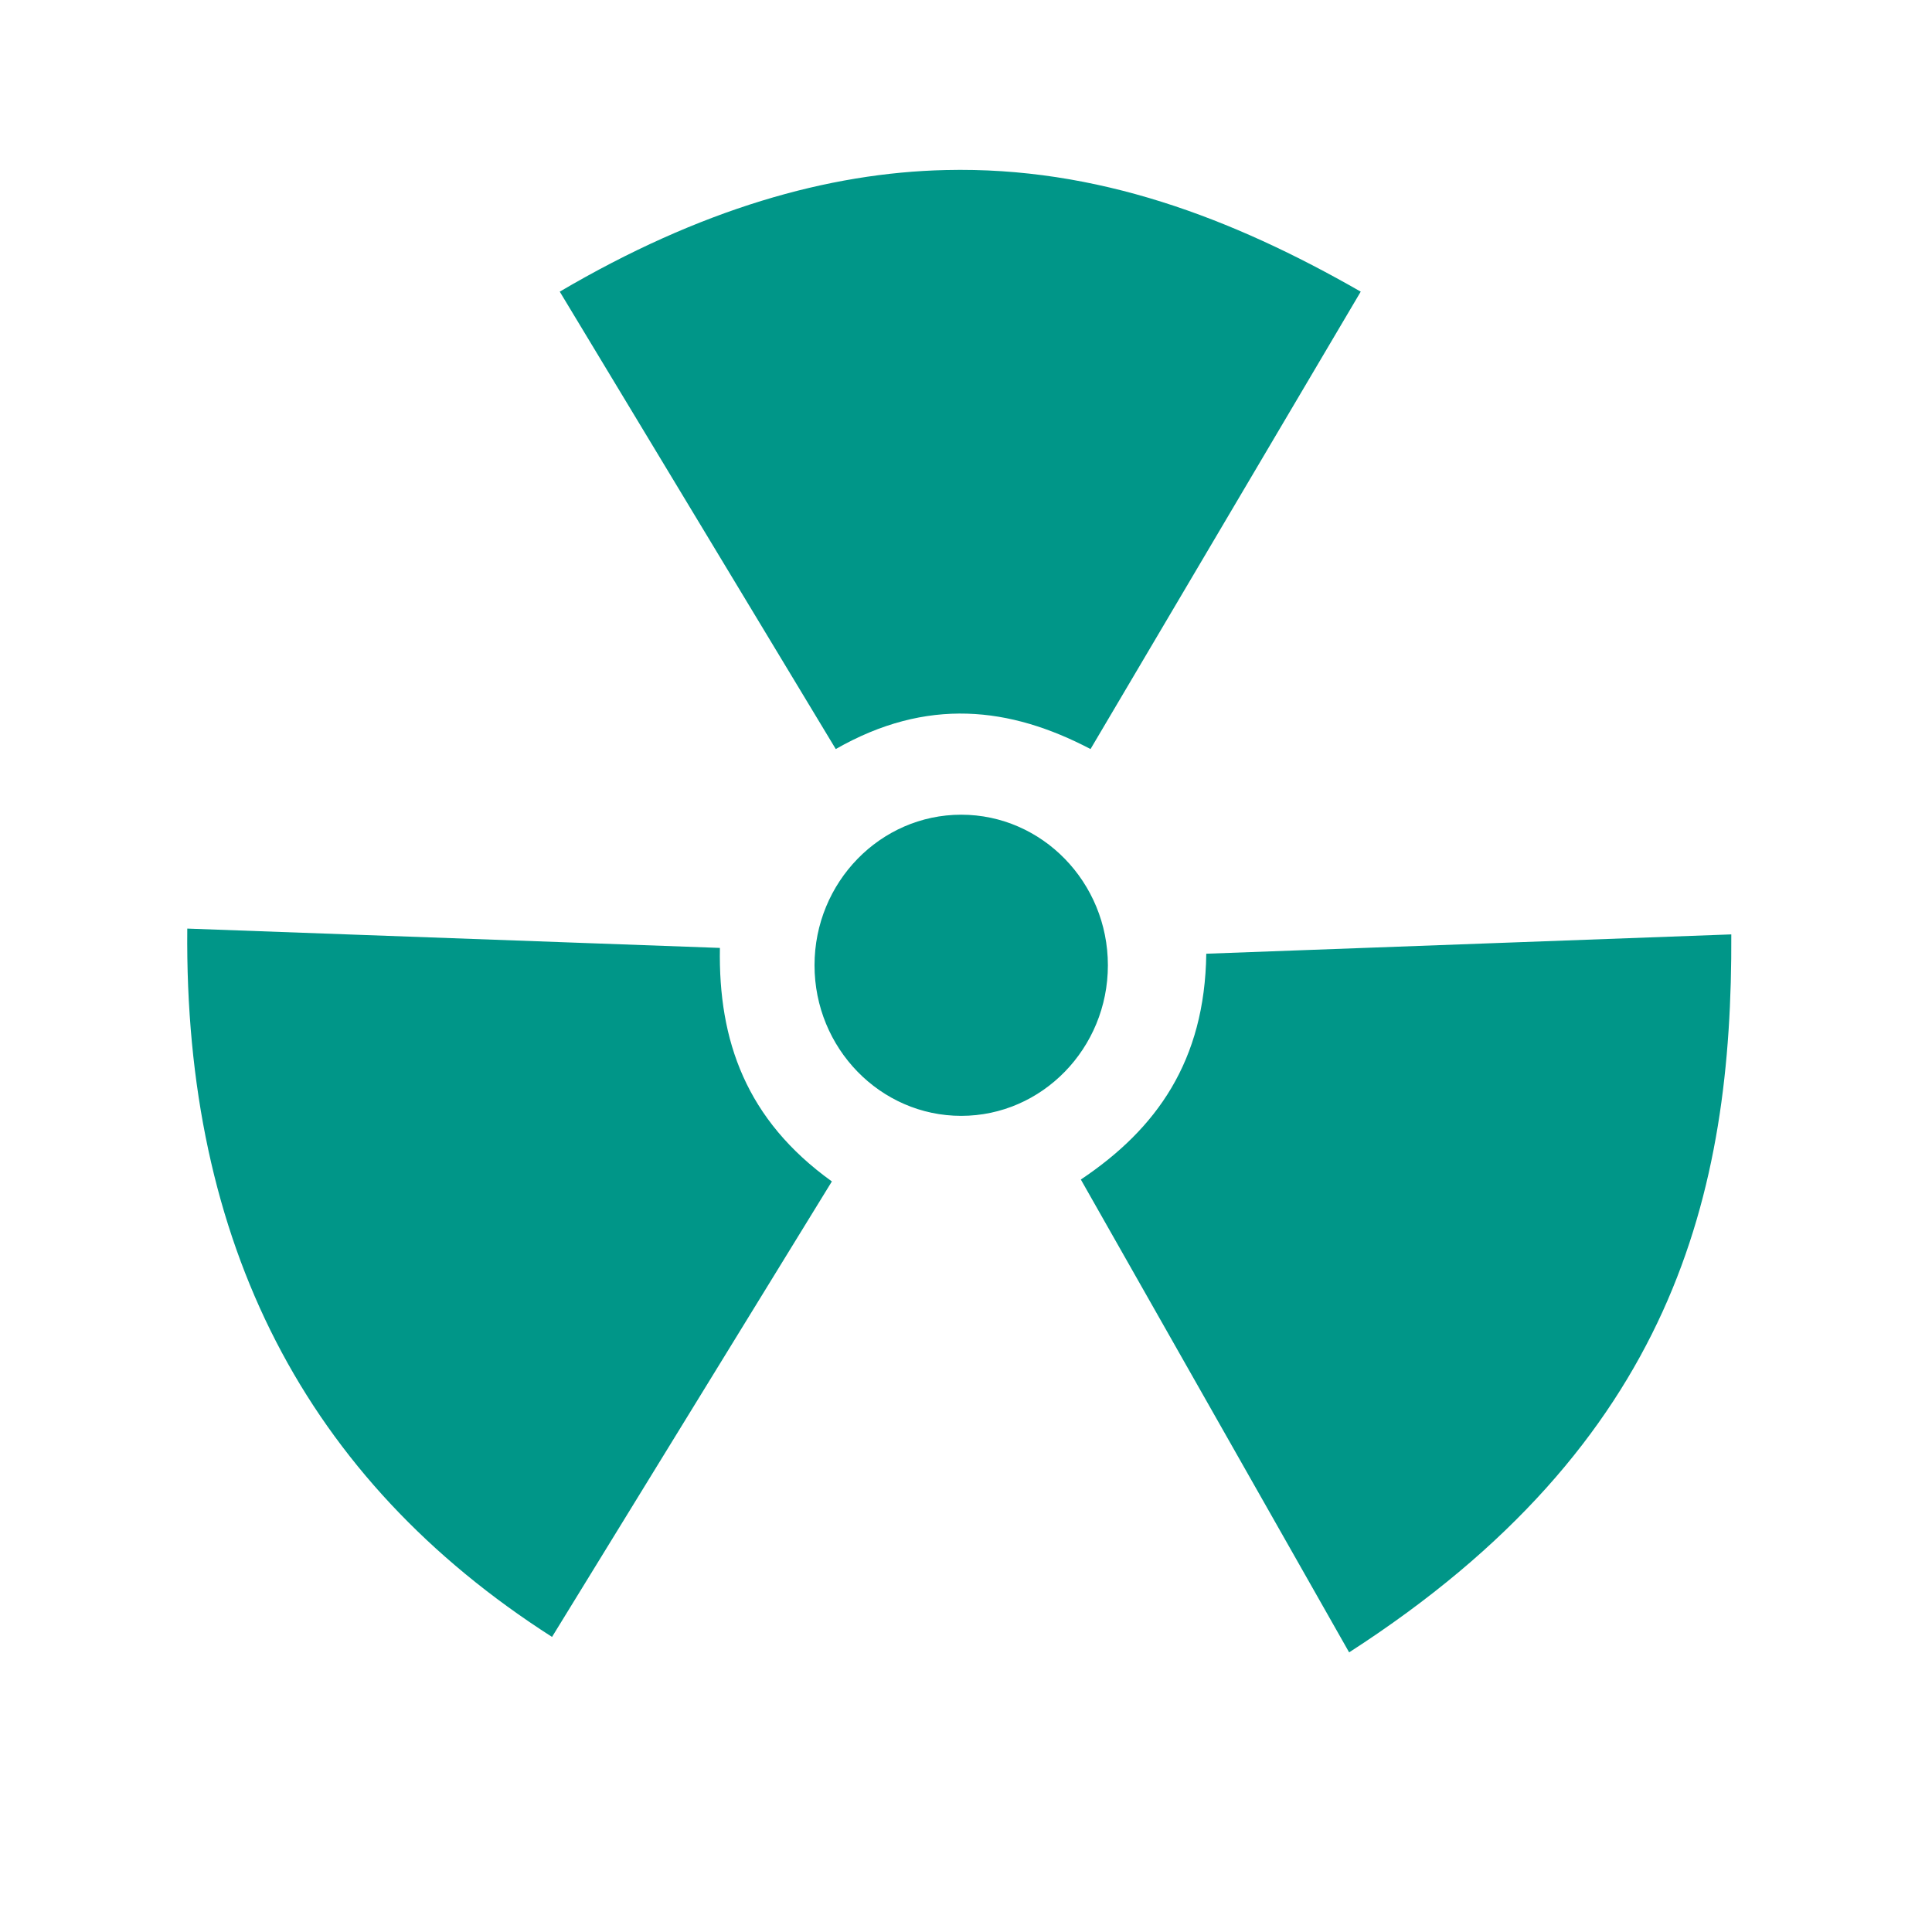 <?xml version="1.0" encoding="UTF-8" standalone="no"?>
<svg
   xmlns:dc="http://purl.org/dc/elements/1.1/"
   xmlns:cc="http://creativecommons.org/ns#"
   xmlns:rdf="http://www.w3.org/1999/02/22-rdf-syntax-ns#"
   xmlns:svg="http://www.w3.org/2000/svg"
   xmlns="http://www.w3.org/2000/svg"
   xmlns:sodipodi="http://sodipodi.sourceforge.net/DTD/sodipodi-0.dtd"
   xmlns:inkscape="http://www.inkscape.org/namespaces/inkscape"
   sodipodi:docname="transmageddon.svg"
   inkscape:version="0.91 r13725"
   id="svg2"
   version="1.1"
   width="512"
   viewBox="0 0 512 512"
   height="512">
  <defs
     id="defs17">
    <linearGradient
       id="linearGradient3764"
       y1="47"
       x2="0"
       y2="1"
       gradientUnits="userSpaceOnUse">
      <stop
         stop-color="#ffb81f"
         stop-opacity="1"
         id="stop7" />
      <stop
         offset="1"
         stop-color="#ffbe33"
         stop-opacity="1"
         id="stop9" />
    </linearGradient>
  </defs>
  <sodipodi:namedview
     inkscape:current-layer="svg2"
     inkscape:window-maximized="1"
     inkscape:window-y="13"
     inkscape:window-x="0"
     inkscape:cy="329.49339"
     inkscape:cx="41.513443"
     inkscape:zoom="0.93498299"
     showgrid="false"
     id="namedview15"
     inkscape:window-height="1019"
     inkscape:window-width="1920"
     inkscape:pageshadow="2"
     inkscape:pageopacity="0"
     guidetolerance="10"
     gridtolerance="10"
     objecttolerance="10"
     borderopacity="1"
     bordercolor="#666666"
     pagecolor="#ffffff" />
  <g
     id="g33"
     transform="matrix(3.365,0,0,3.365,7.303,306.754)" />
  <path
     style="fill:#009688;fill-opacity:1;fill-rule:nonzero;stroke:none"
     inkscape:connector-curvature="0"
     id="path53"
     d="m 250.637,45.062 c -31.131,0.704 -65.093,10.361 -102.296,32.227 l 73.146,121.216 c 24.175,-13.814 46.156,-11.195 67.515,0 l 71.607,-121.216 C 326.467,57.73 290.672,44.112 250.637,45.062 m 4.092,170.842 c -21.425,0 -38.872,17.906 -38.872,39.904 0,21.998 17.448,39.904 38.872,39.904 21.425,0 38.872,-17.906 38.872,-39.904 0,-21.998 -17.448,-39.904 -38.872,-39.904 M 49.63,246.085 c -0.835,83.31 31.327,145.898 96.665,187.717 l 74.16,-120.709 C 197.755,296.791 190.34,275.824 190.782,251.208 m 268.015,-3.584 -139.122,5.123 c -0.376,28.446 -13.176,46.418 -33.242,59.839 l 71.1,125.308 C 443.723,382.327 459.124,316.039 458.813,247.624 m 0,0" />
</svg>
